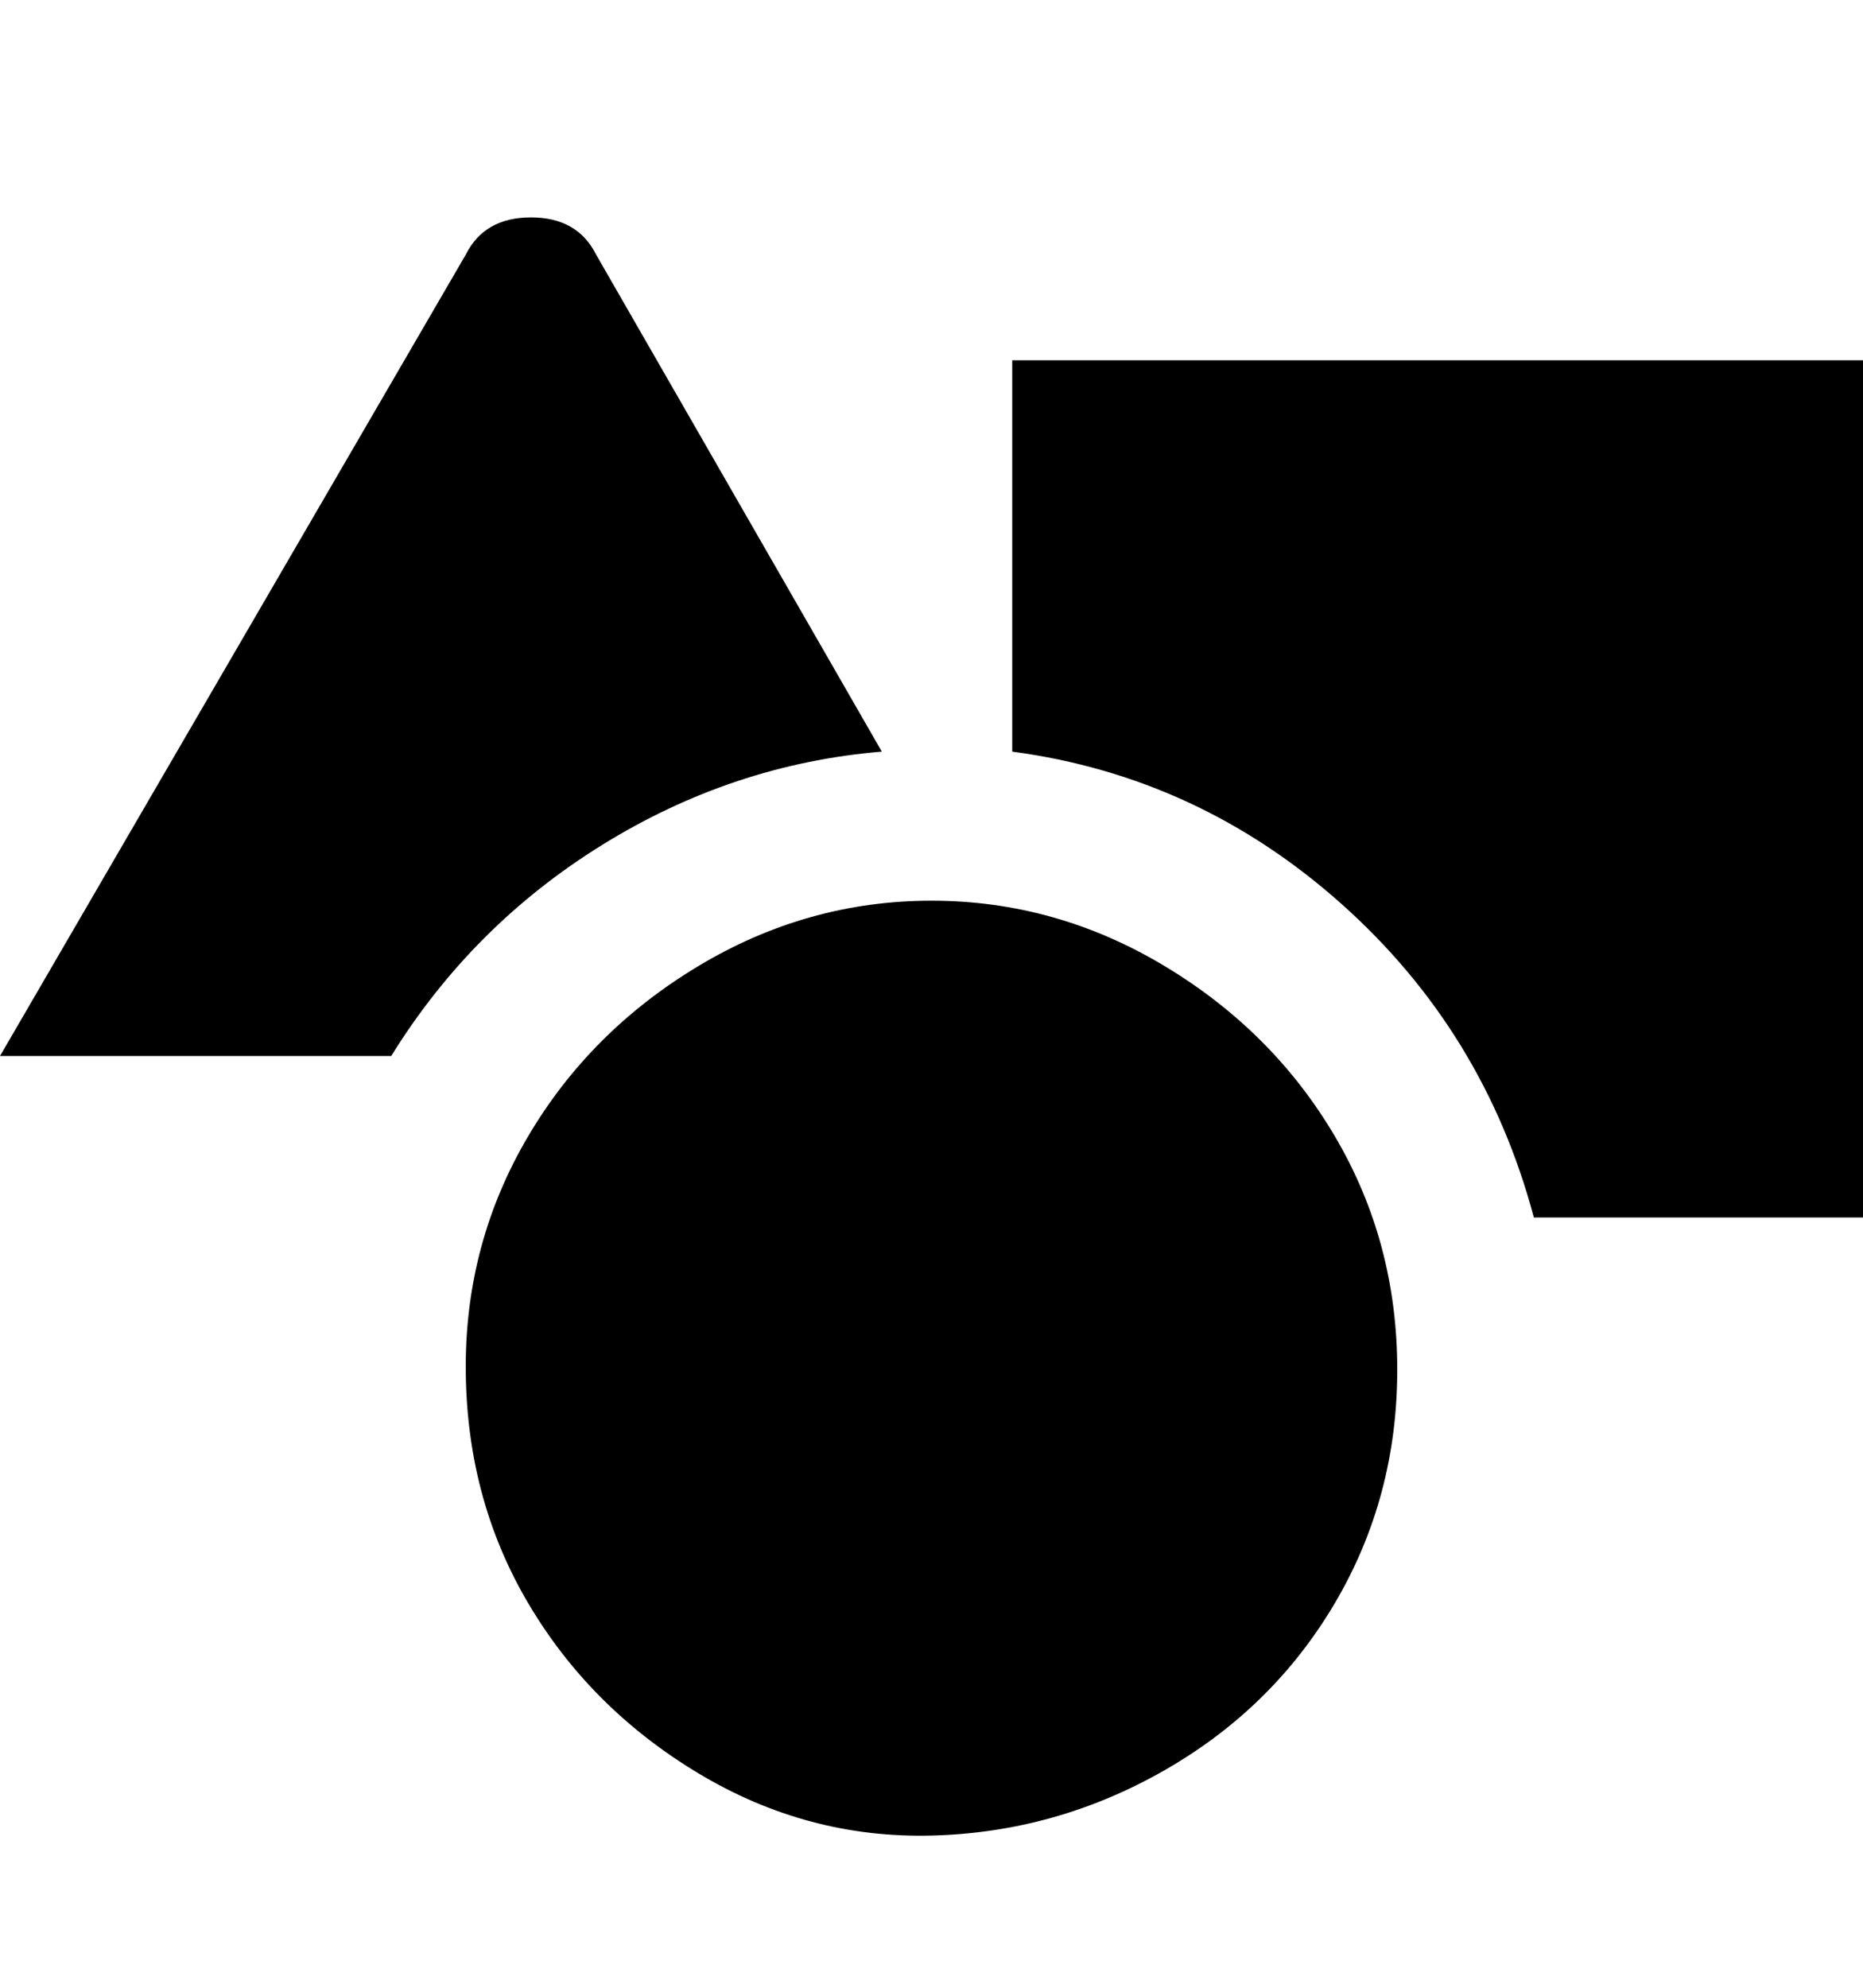 <svg viewBox="0 0 300 320" xmlns="http://www.w3.org/2000/svg"><path d="M75 220q0 21 10 38t27.5 27.5q17.5 10.5 37.5 10t37.5-10.5q17.5-10 27.5-27t10-37.5q0-20.5-10-37.5t-27.5-27.5Q170 145 150 145t-37.5 10.5Q95 166 85 183t-10 37zm67-99L96 41q-3-6-10.5-6T75 41L0 170h63q13-21 34-34t45-15zm21-63v63q30 4 53 24.5t31 50.5h53V58H163z"/></svg>